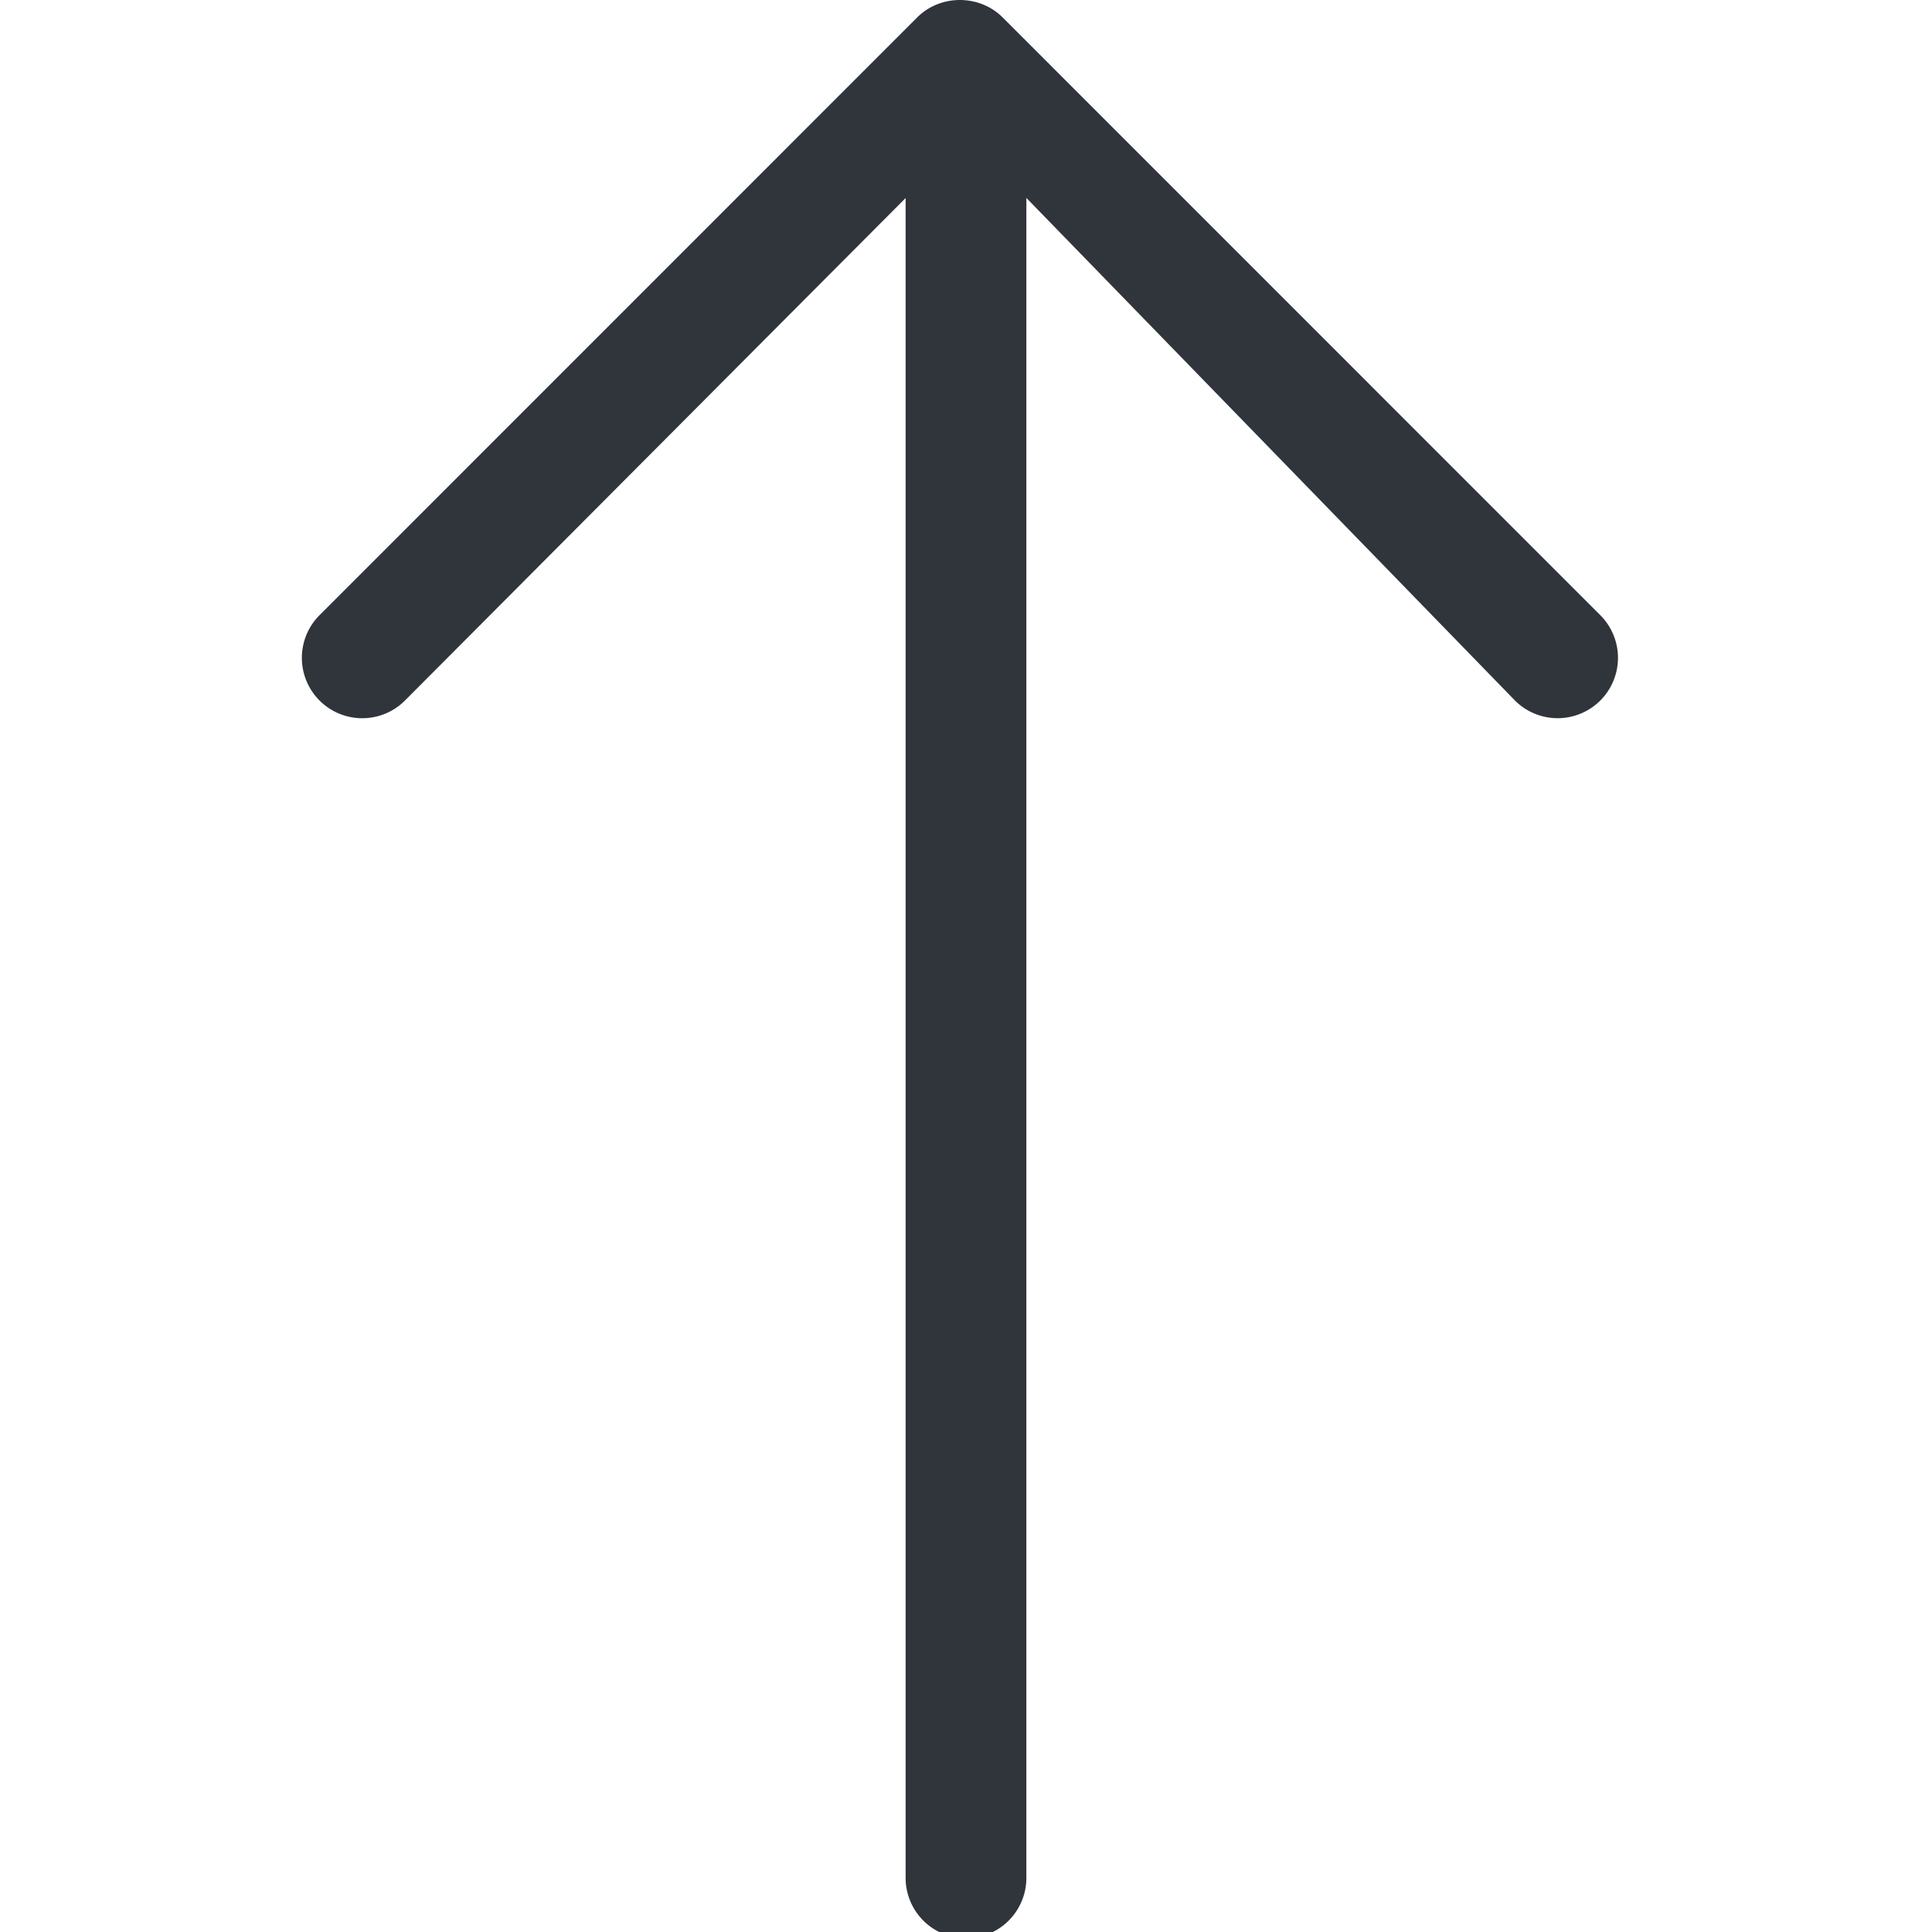 <svg width="20" height="20" fill="none" xmlns="http://www.w3.org/2000/svg"><g clip-path="url(#clip0)"><path fill-rule="evenodd" clip-rule="evenodd" d="M9.375 19.441V2.05L4.192 7.252a.624.624 0 11-.884-.884L9.495.18c.24-.24.643-.24.884 0l6.187 6.188a.624.624 0 11-.883.884l-5.058-5.203V19.44a.625.625 0 01-1.25 0z" fill="#30353B"/></g><defs><clipPath id="clip0"><path fill="#fff" transform="matrix(0 1 1 0 0 0)" d="M0 0h20v20H0z"/></clipPath></defs></svg>